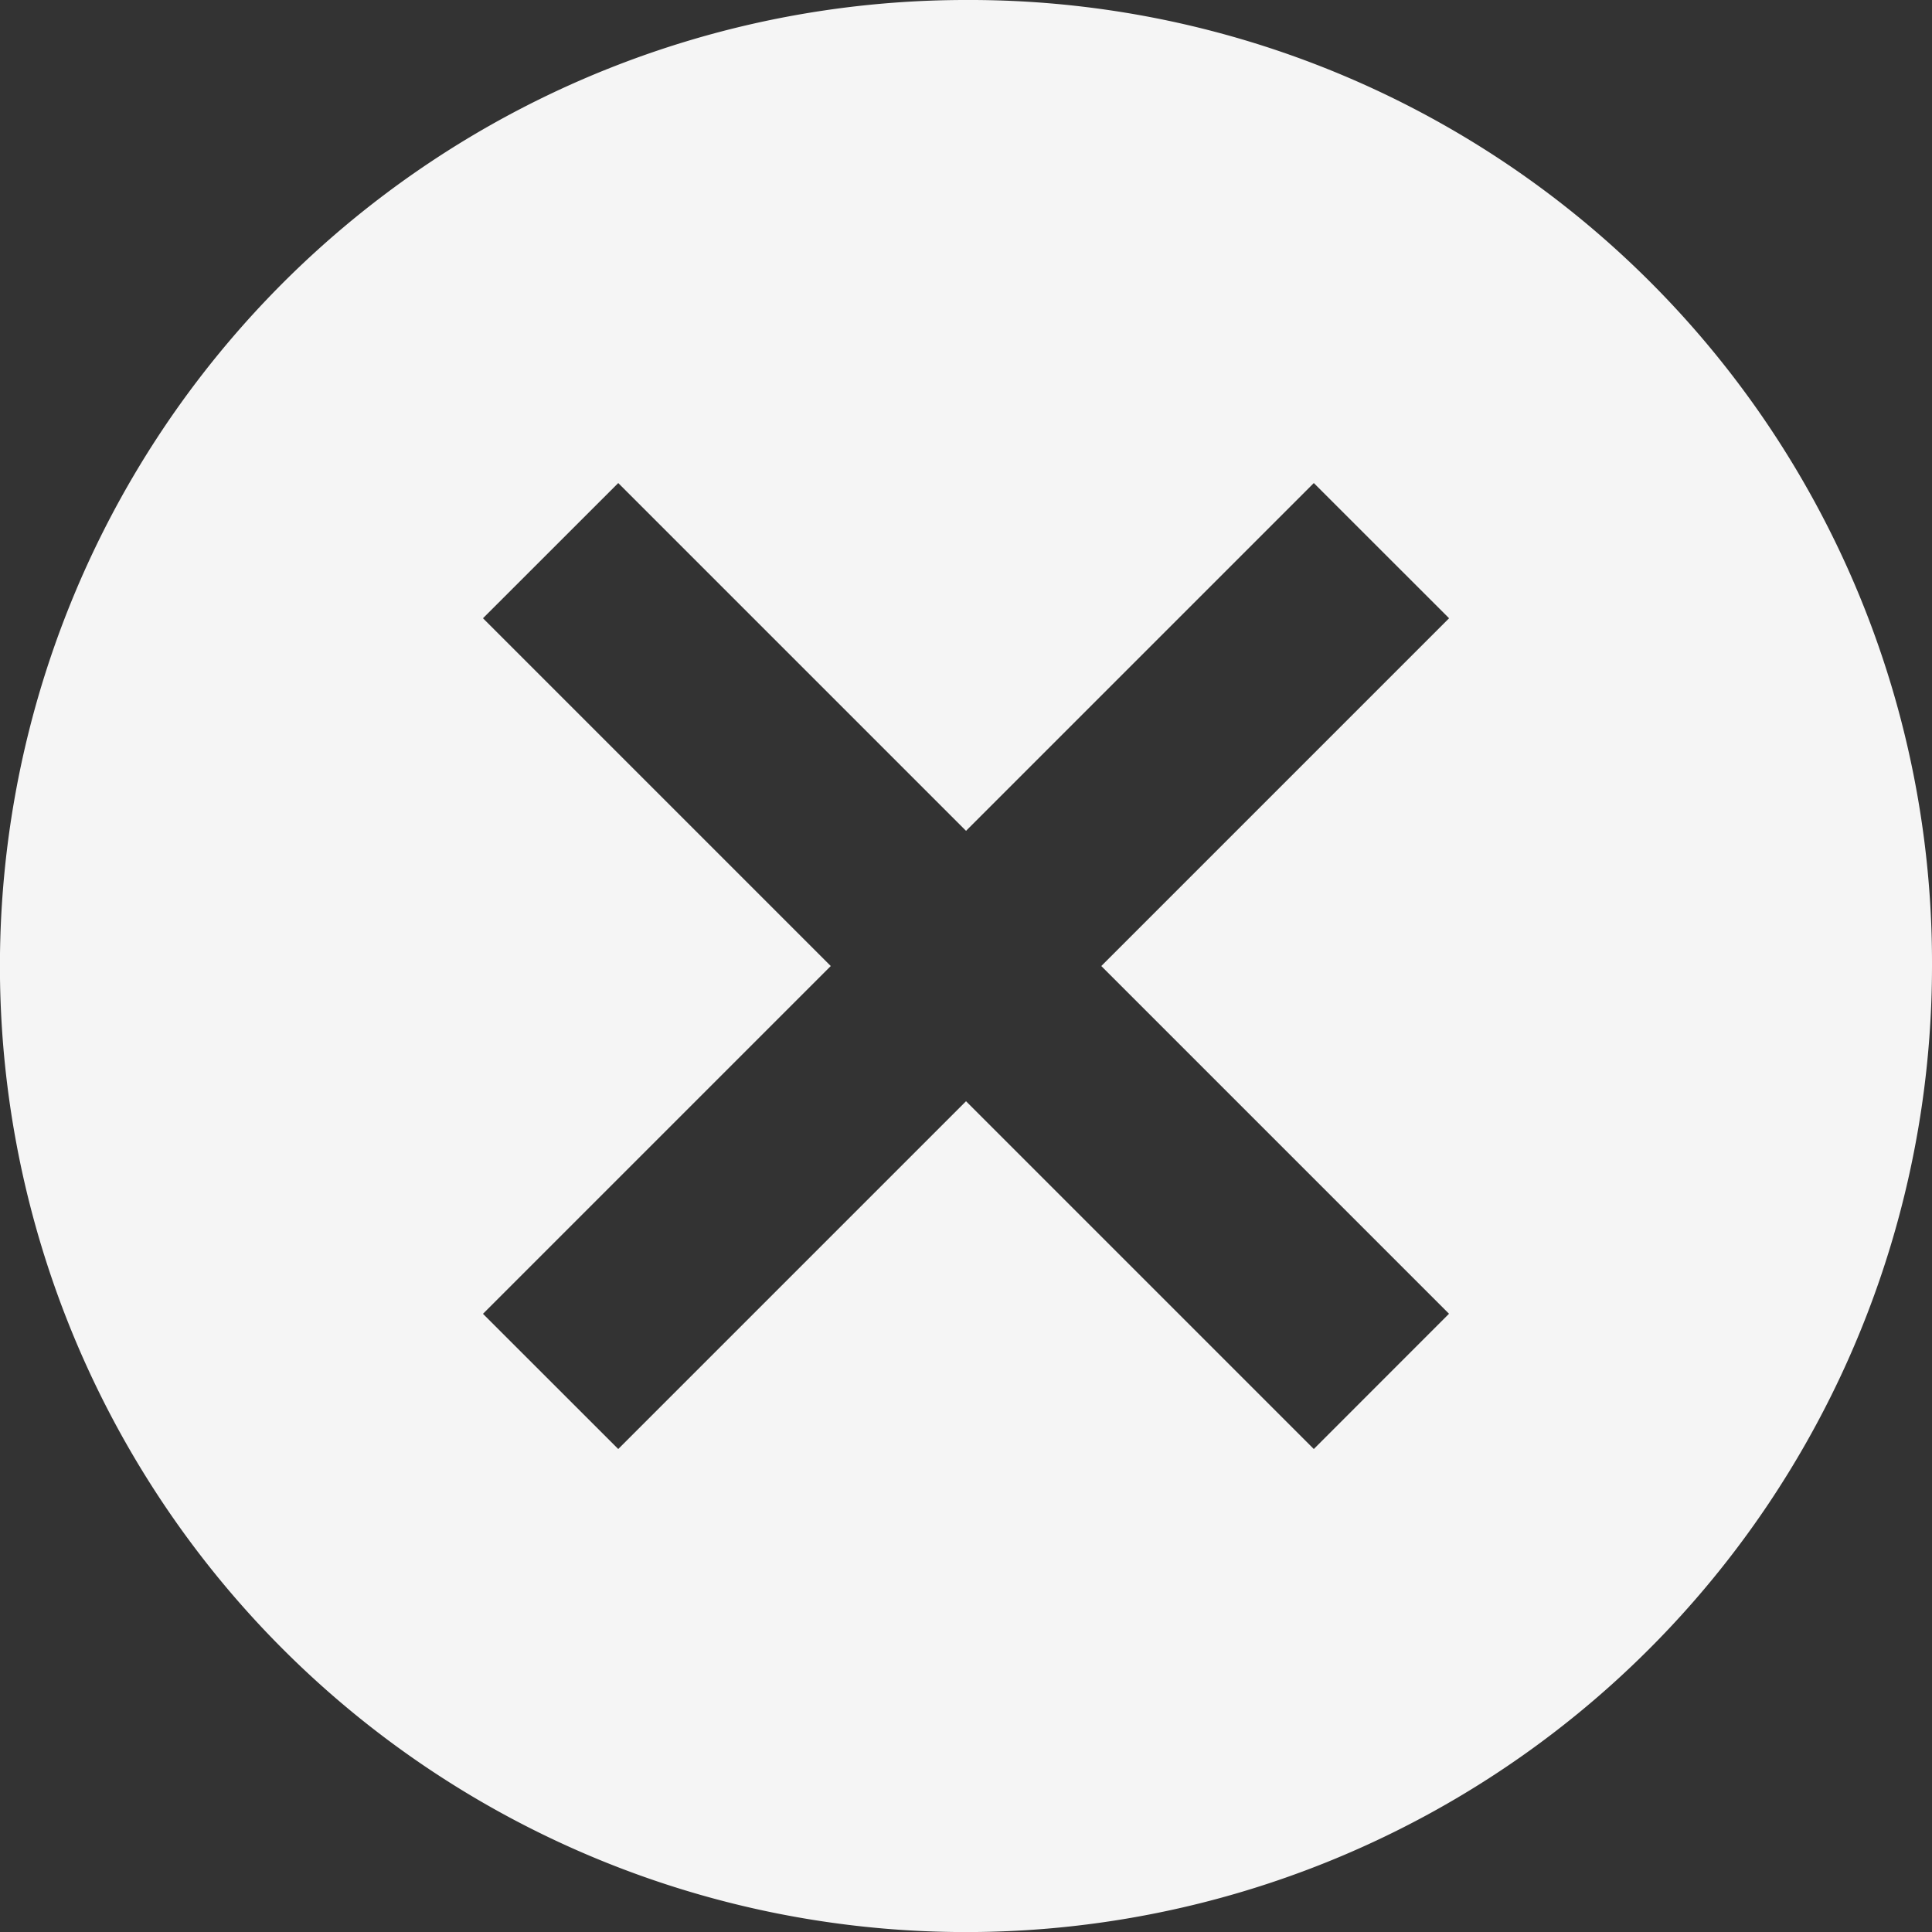 <svg xmlns="http://www.w3.org/2000/svg" width="29.109" height="29.109" viewBox="0 0 29.109 29.109">
  <rect x="0" y="0" width="29.109" height="29.109" fill="#333333" stroke="none"/>
  <path id="Icon_ionic-md-close-circle" data-name="Icon ionic-md-close-circle" d="M17.93,3.375A14.555,14.555,0,1,0,32.484,17.93,14.5,14.5,0,0,0,17.93,3.375Zm7.277,19.794L23.17,25.207l-5.24-5.24-5.24,5.24-2.038-2.037,5.24-5.24-5.24-5.24,2.038-2.037,5.24,5.24,5.24-5.24,2.038,2.037-5.24,5.24Z" transform="translate(-3.375 -3.375)" fill="#f5f5f5"/>
</svg>
